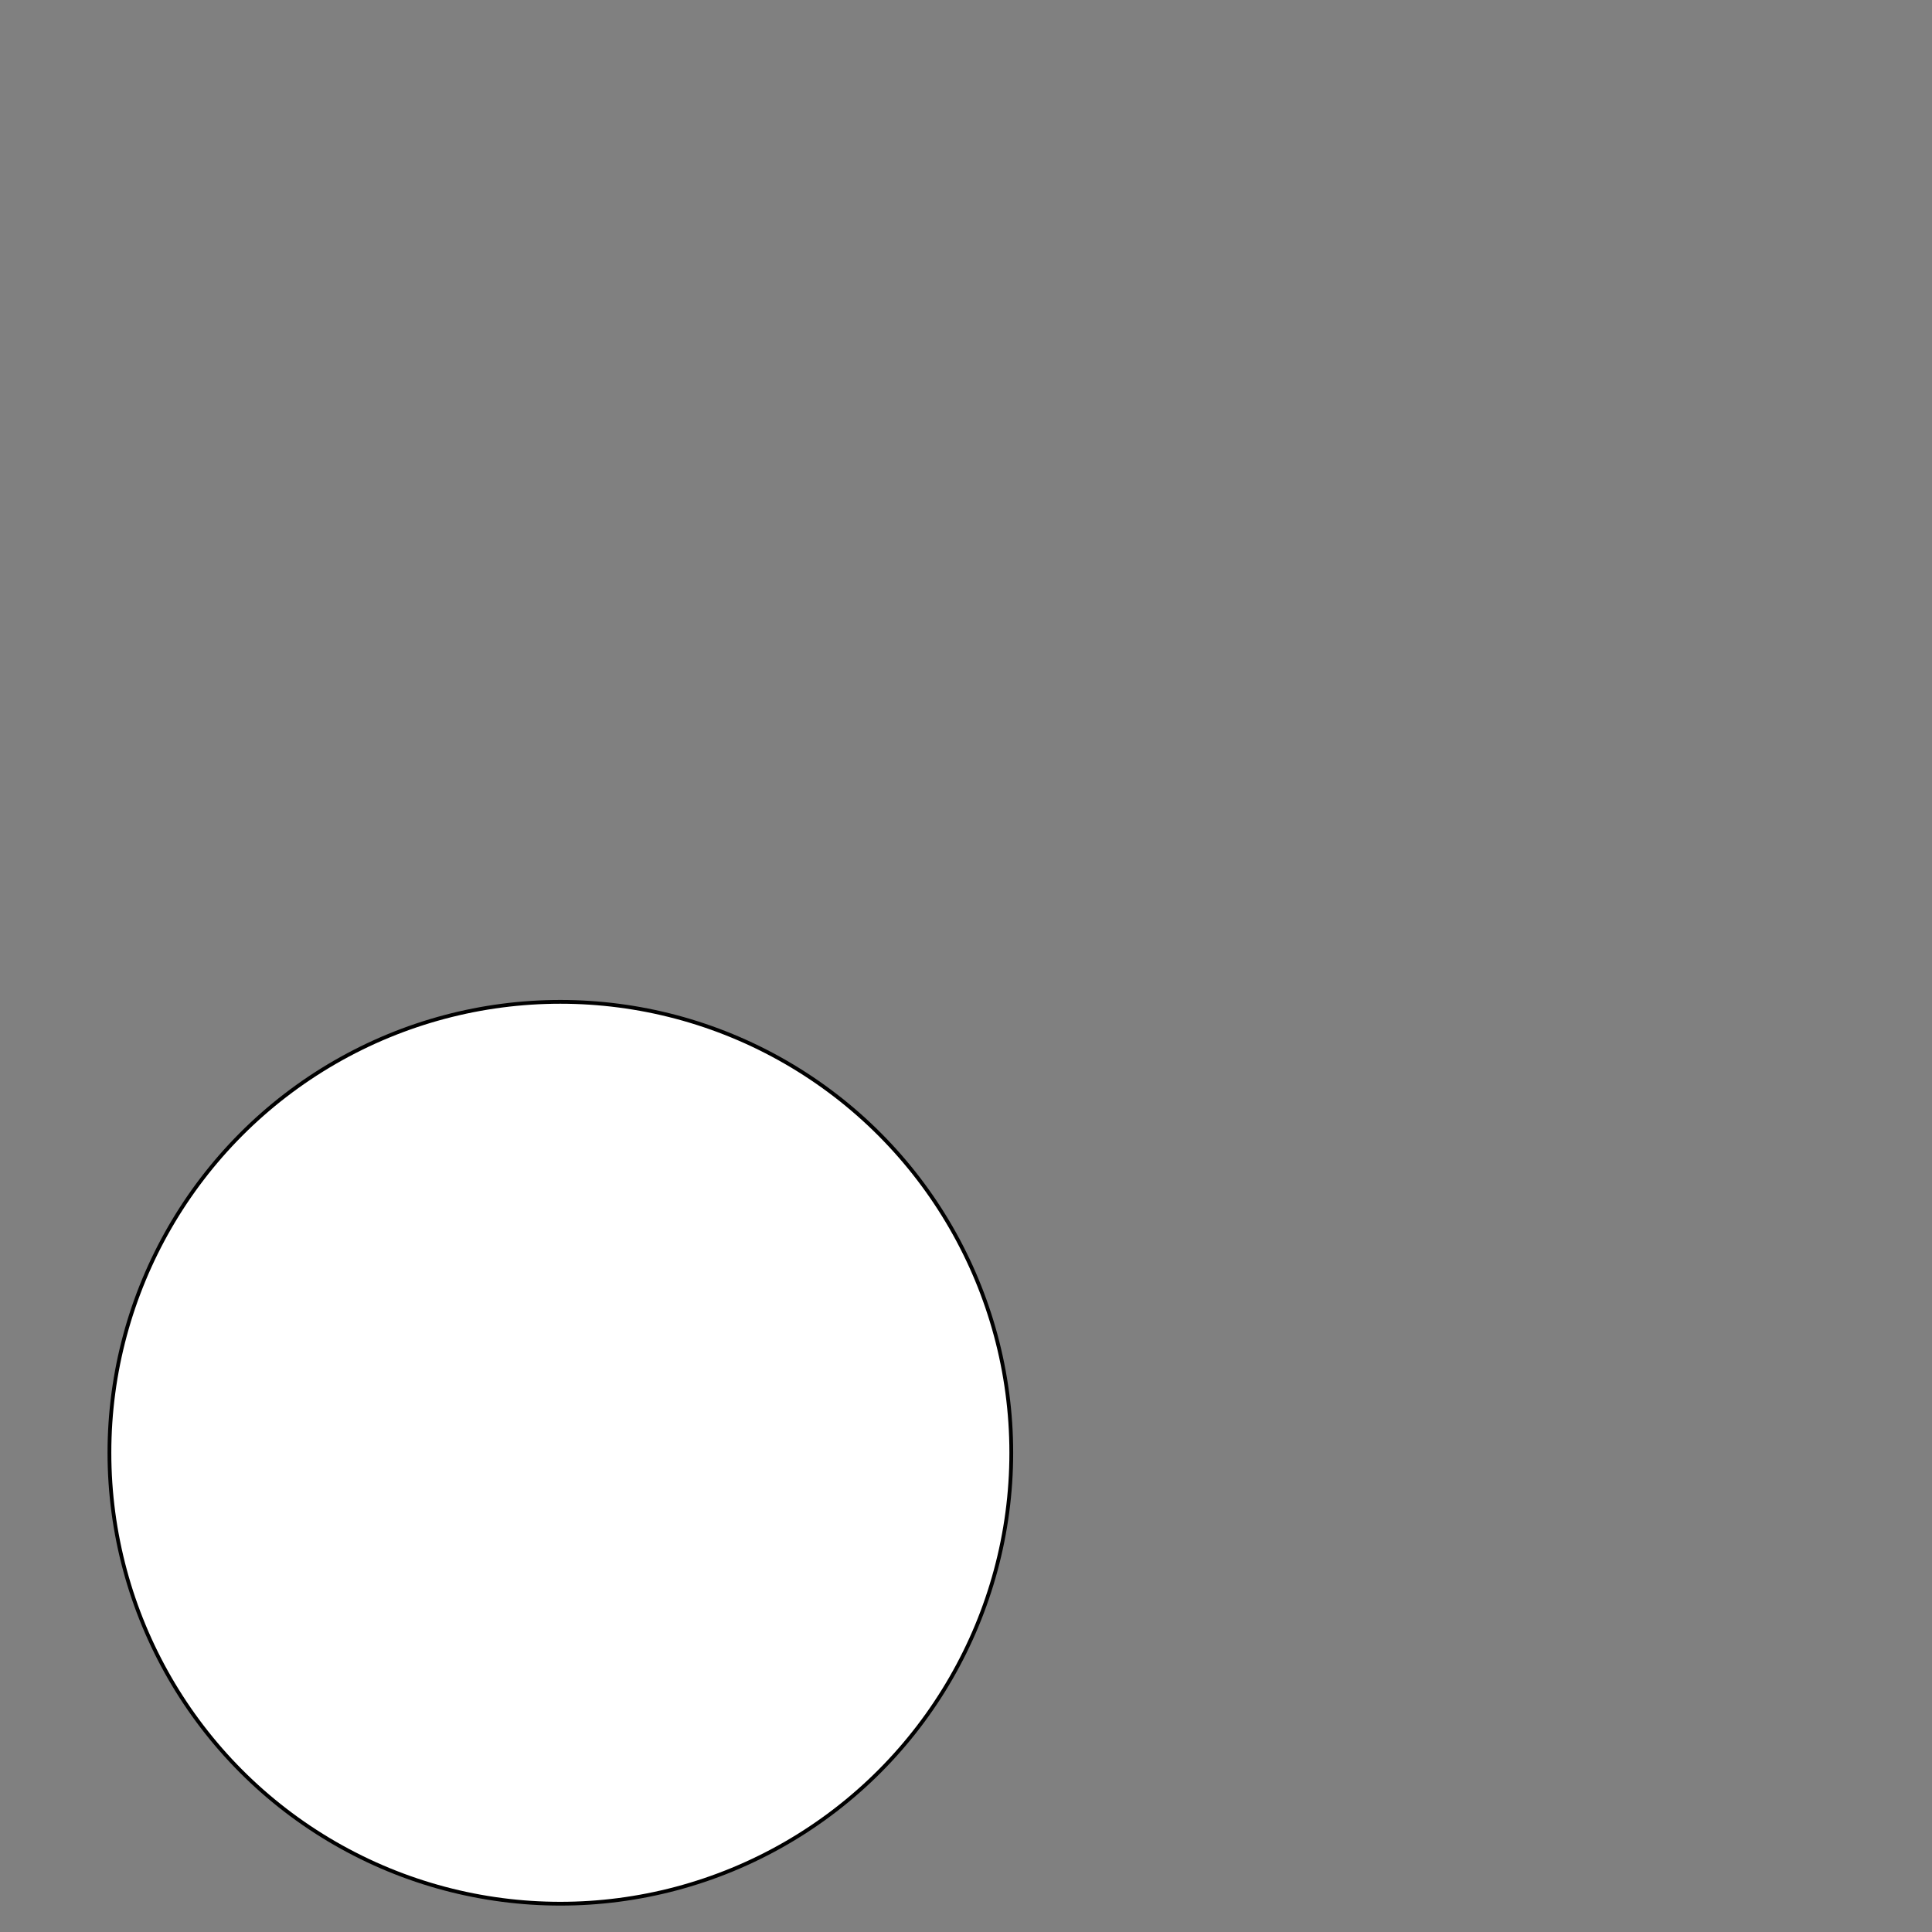 <svg width="512" height="512" xmlns="http://www.w3.org/2000/svg" xml:space="preserve" version="1.1">
  <rect width="100%" height="100%" fill="#808080" stroke="none"/>
  <ellipse ry="119.5" rx="119.5" id="svg_44" cy="385" cx="148.5" stroke="#000" fill="#fff"/>
</svg>
